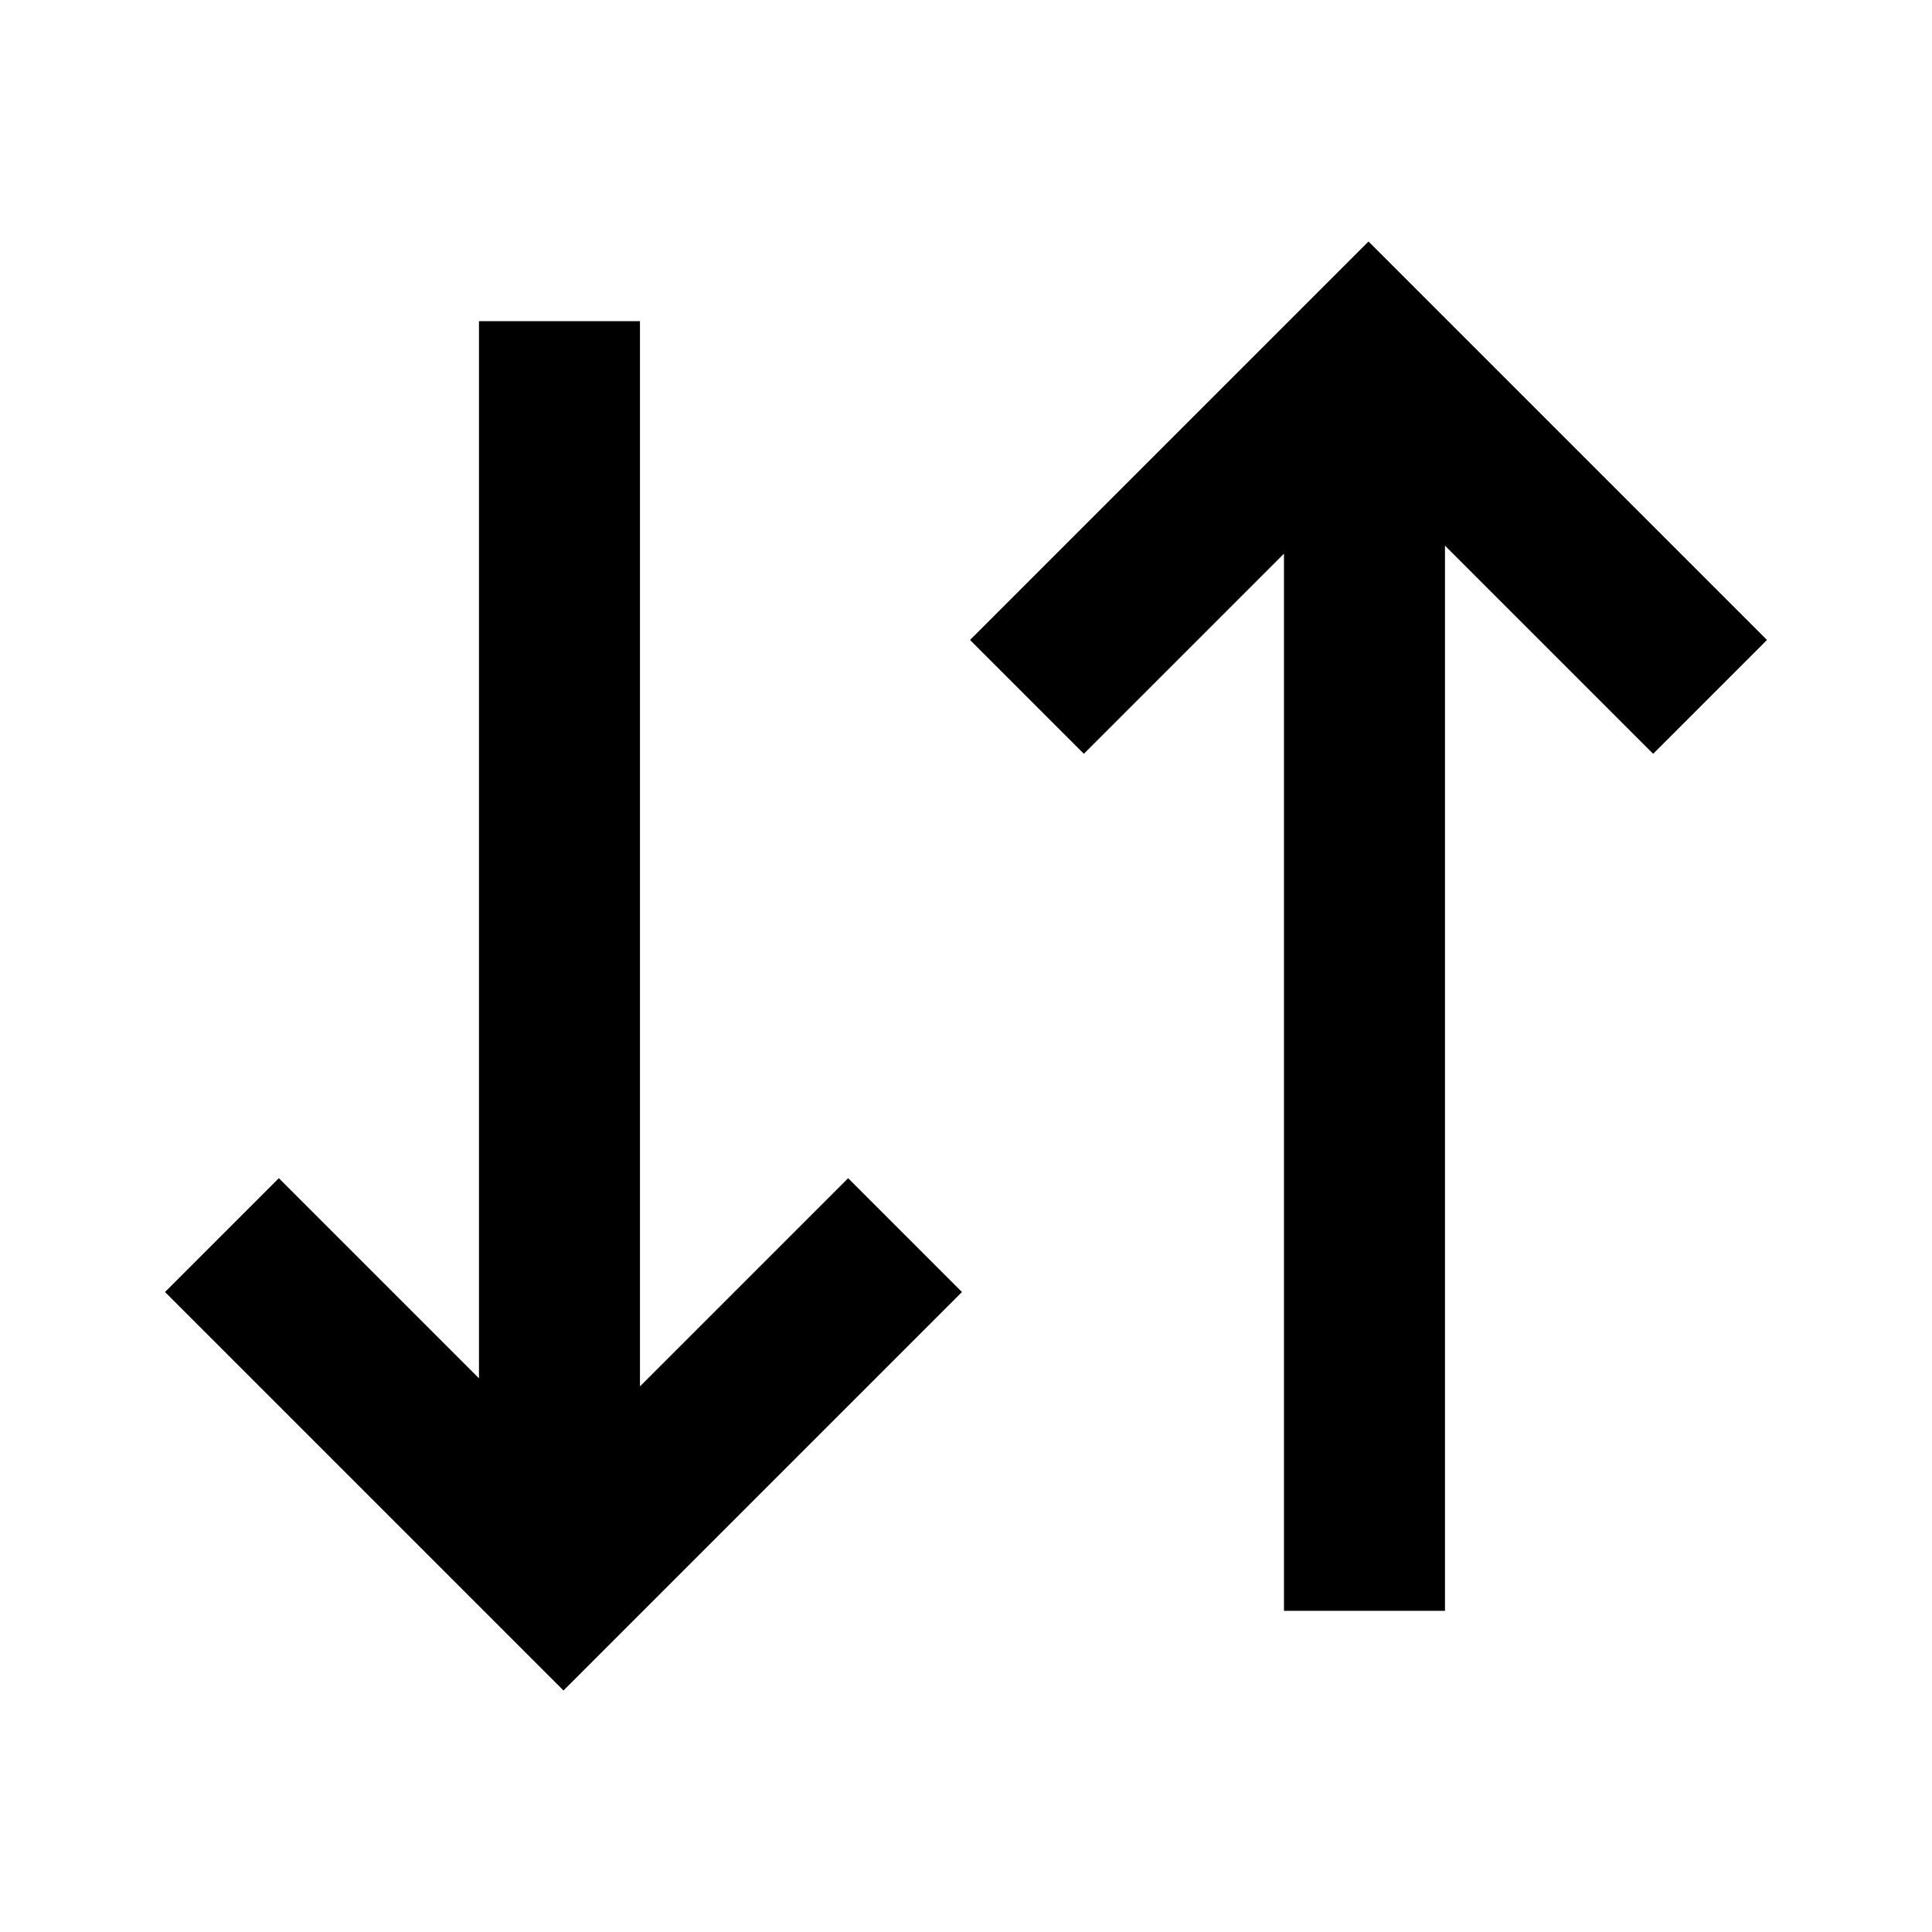 <svg width="12" height="12" viewBox="0 0 12 12" fill="none" xmlns="http://www.w3.org/2000/svg">
<path fill-rule="evenodd" clip-rule="evenodd" d="M10.975 3.975L10.268 4.682L8.975 3.389L8.975 10.005H7.975L7.975 3.439L6.732 4.682L6.025 3.975L8.5 1.5L10.975 3.975ZM5.975 8.025L5.268 7.318L3.975 8.611L3.975 1.995L2.975 1.995L2.975 8.561L1.732 7.318L1.025 8.025L3.5 10.5L5.975 8.025Z" fill="black"/>
</svg>
